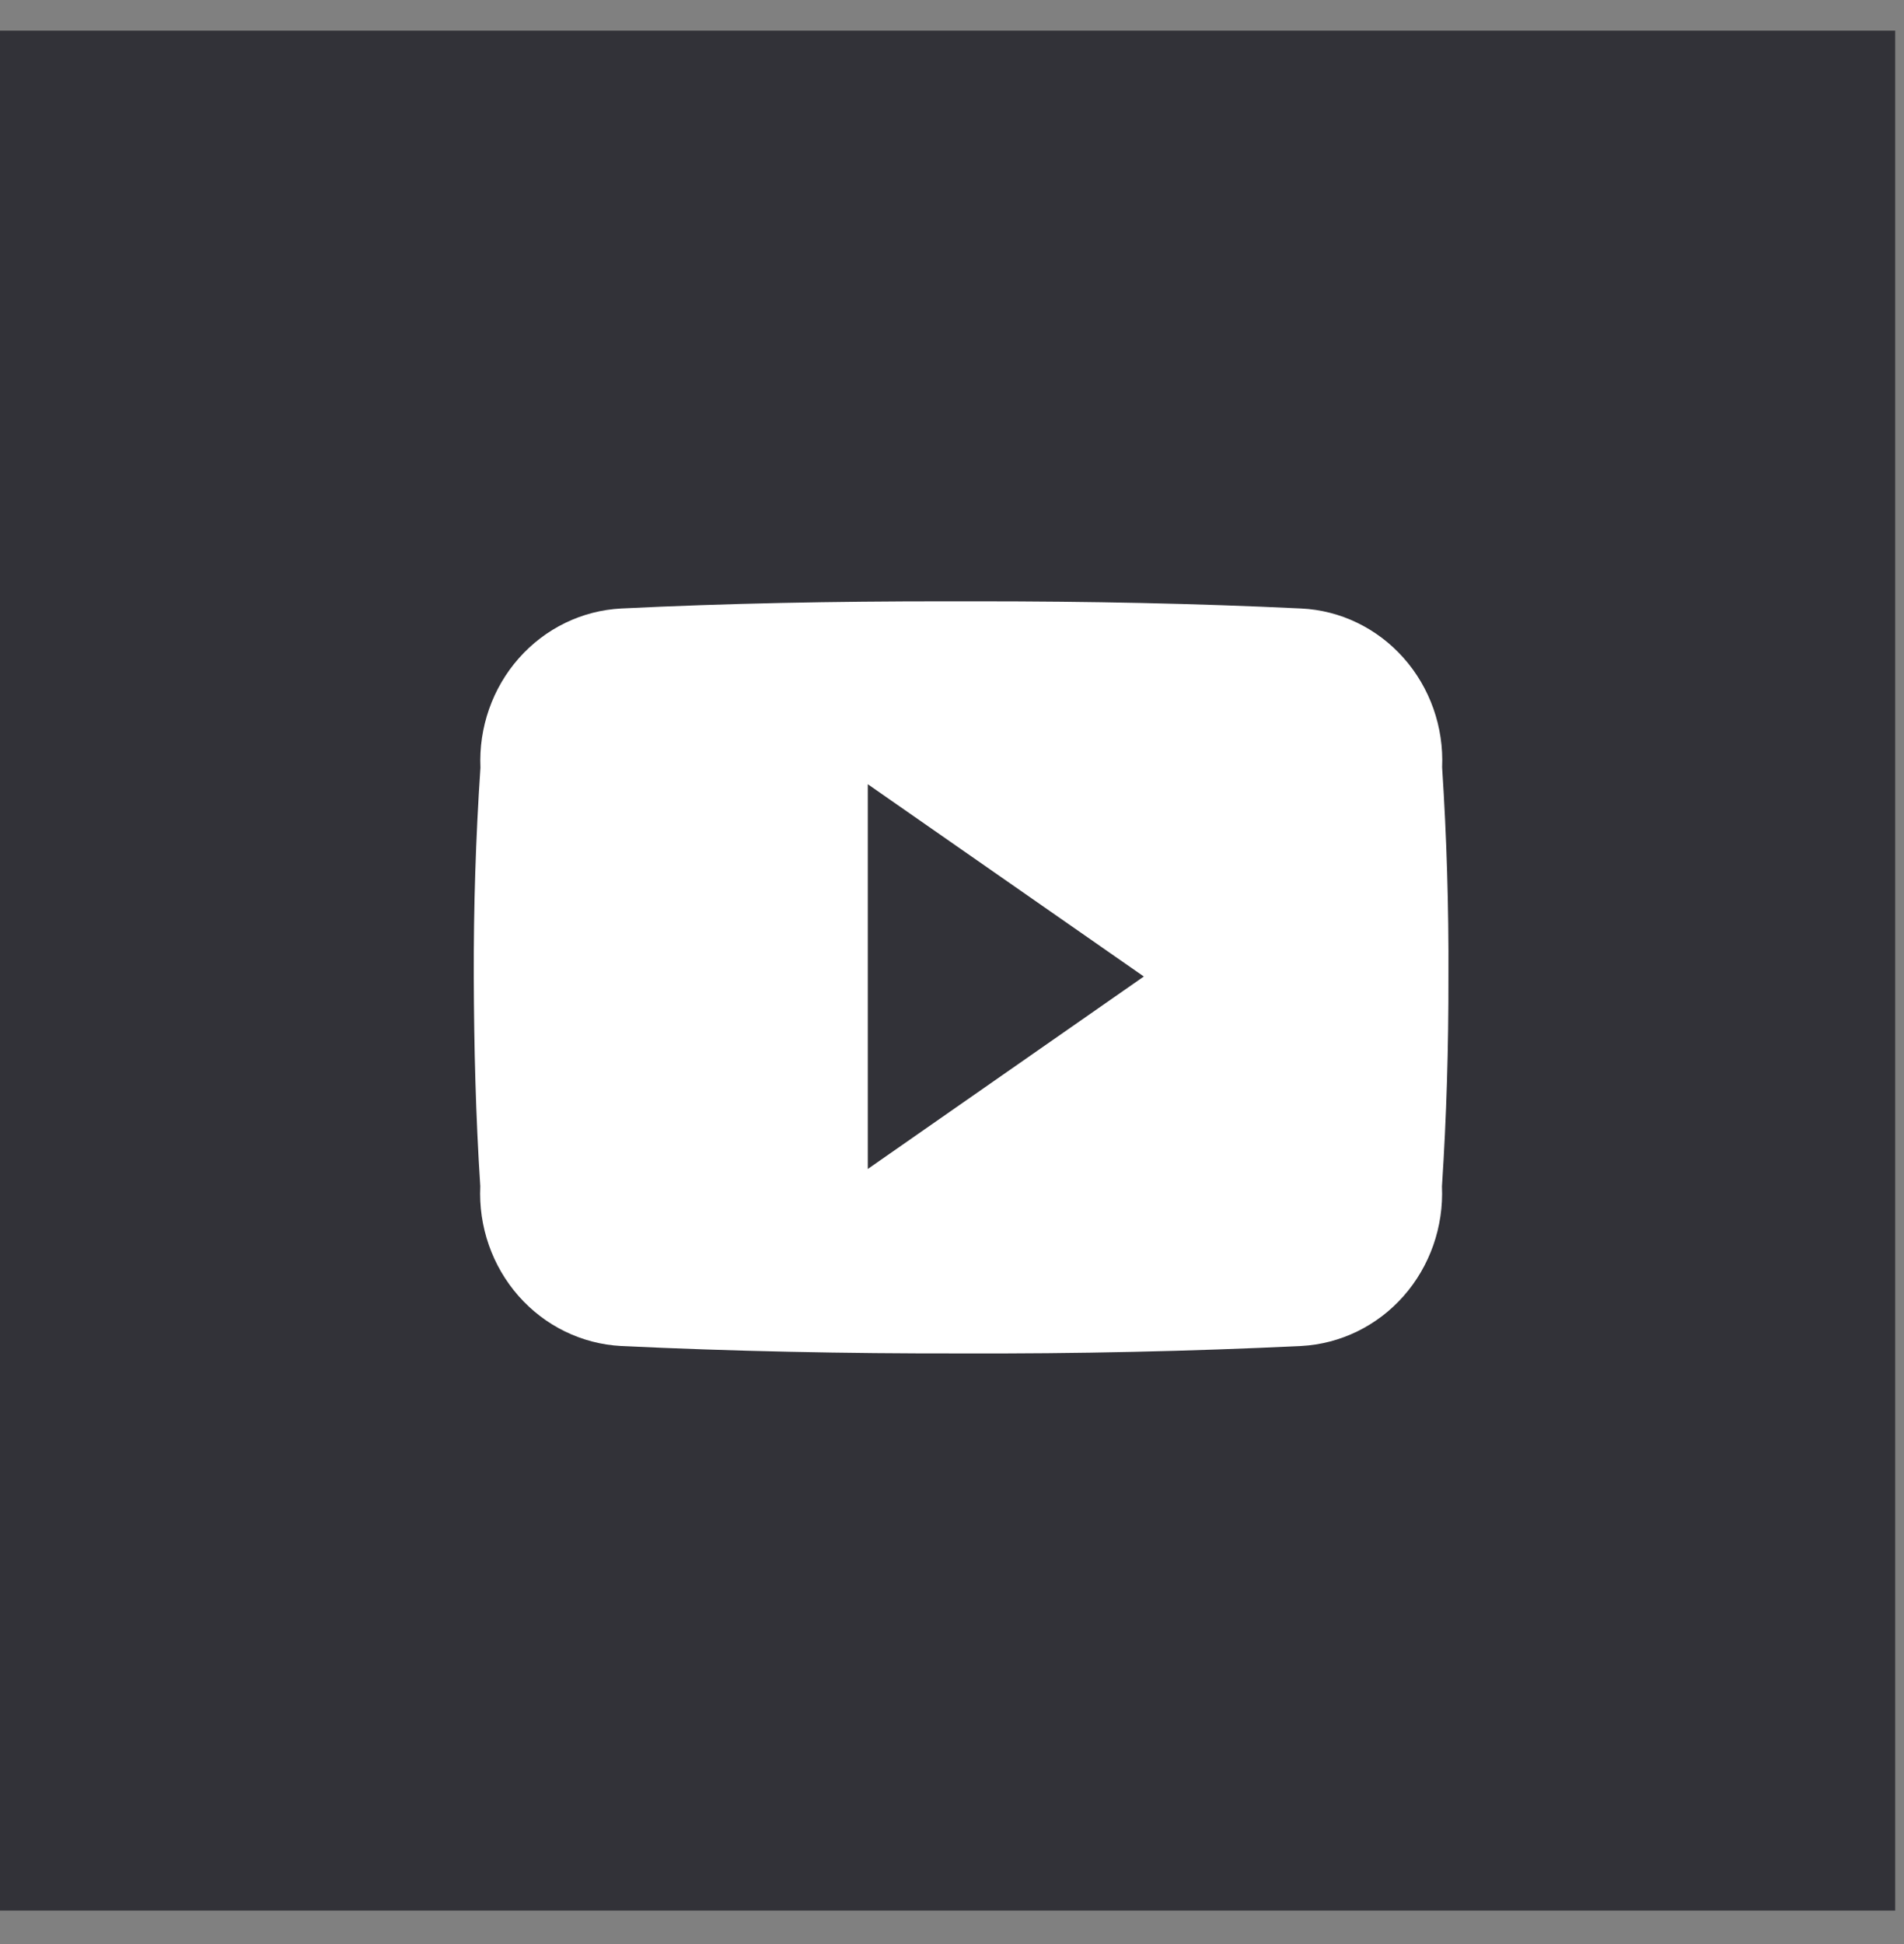 <svg width="48" height="49" viewBox="0 0 48 49" fill="none" xmlns="http://www.w3.org/2000/svg">
<rect x="0" y="0" width="48" height="49" fill="#808080" stroke="none"/>
<rect y="0.772" width="47.778" height="47.384" fill="#323238"/>
<g clip-path="url(#clip0_61385:212)">
<path d="M36.356 19.341C36.401 18.326 36.051 17.334 35.385 16.584C34.719 15.833 33.791 15.384 32.804 15.337C30.145 15.209 27.433 15.156 24.664 15.156H23.8C21.036 15.156 18.319 15.206 15.66 15.337C14.673 15.388 13.745 15.838 13.08 16.591C12.415 17.343 12.067 18.336 12.112 19.351C11.993 21.112 11.939 22.865 11.944 24.623C11.95 26.381 11.993 28.137 12.108 29.899C12.061 30.916 12.408 31.911 13.073 32.666C13.737 33.42 14.666 33.873 15.655 33.926C18.448 34.059 21.314 34.118 24.227 34.113C27.146 34.123 30.003 34.06 32.8 33.926C33.789 33.874 34.718 33.422 35.384 32.668C36.049 31.914 36.397 30.92 36.352 29.903C36.467 28.14 36.519 26.384 36.515 24.622C36.524 22.862 36.471 21.102 36.356 19.341ZM21.877 29.464V19.766L28.836 24.613L21.877 29.464Z" fill="white"/>
</g>
<defs>
<clipPath id="clip0_61385:212">
<rect width="24.571" height="18.954" fill="white" transform="translate(11.944 15.156)"/>
</clipPath>
</defs>
</svg>
